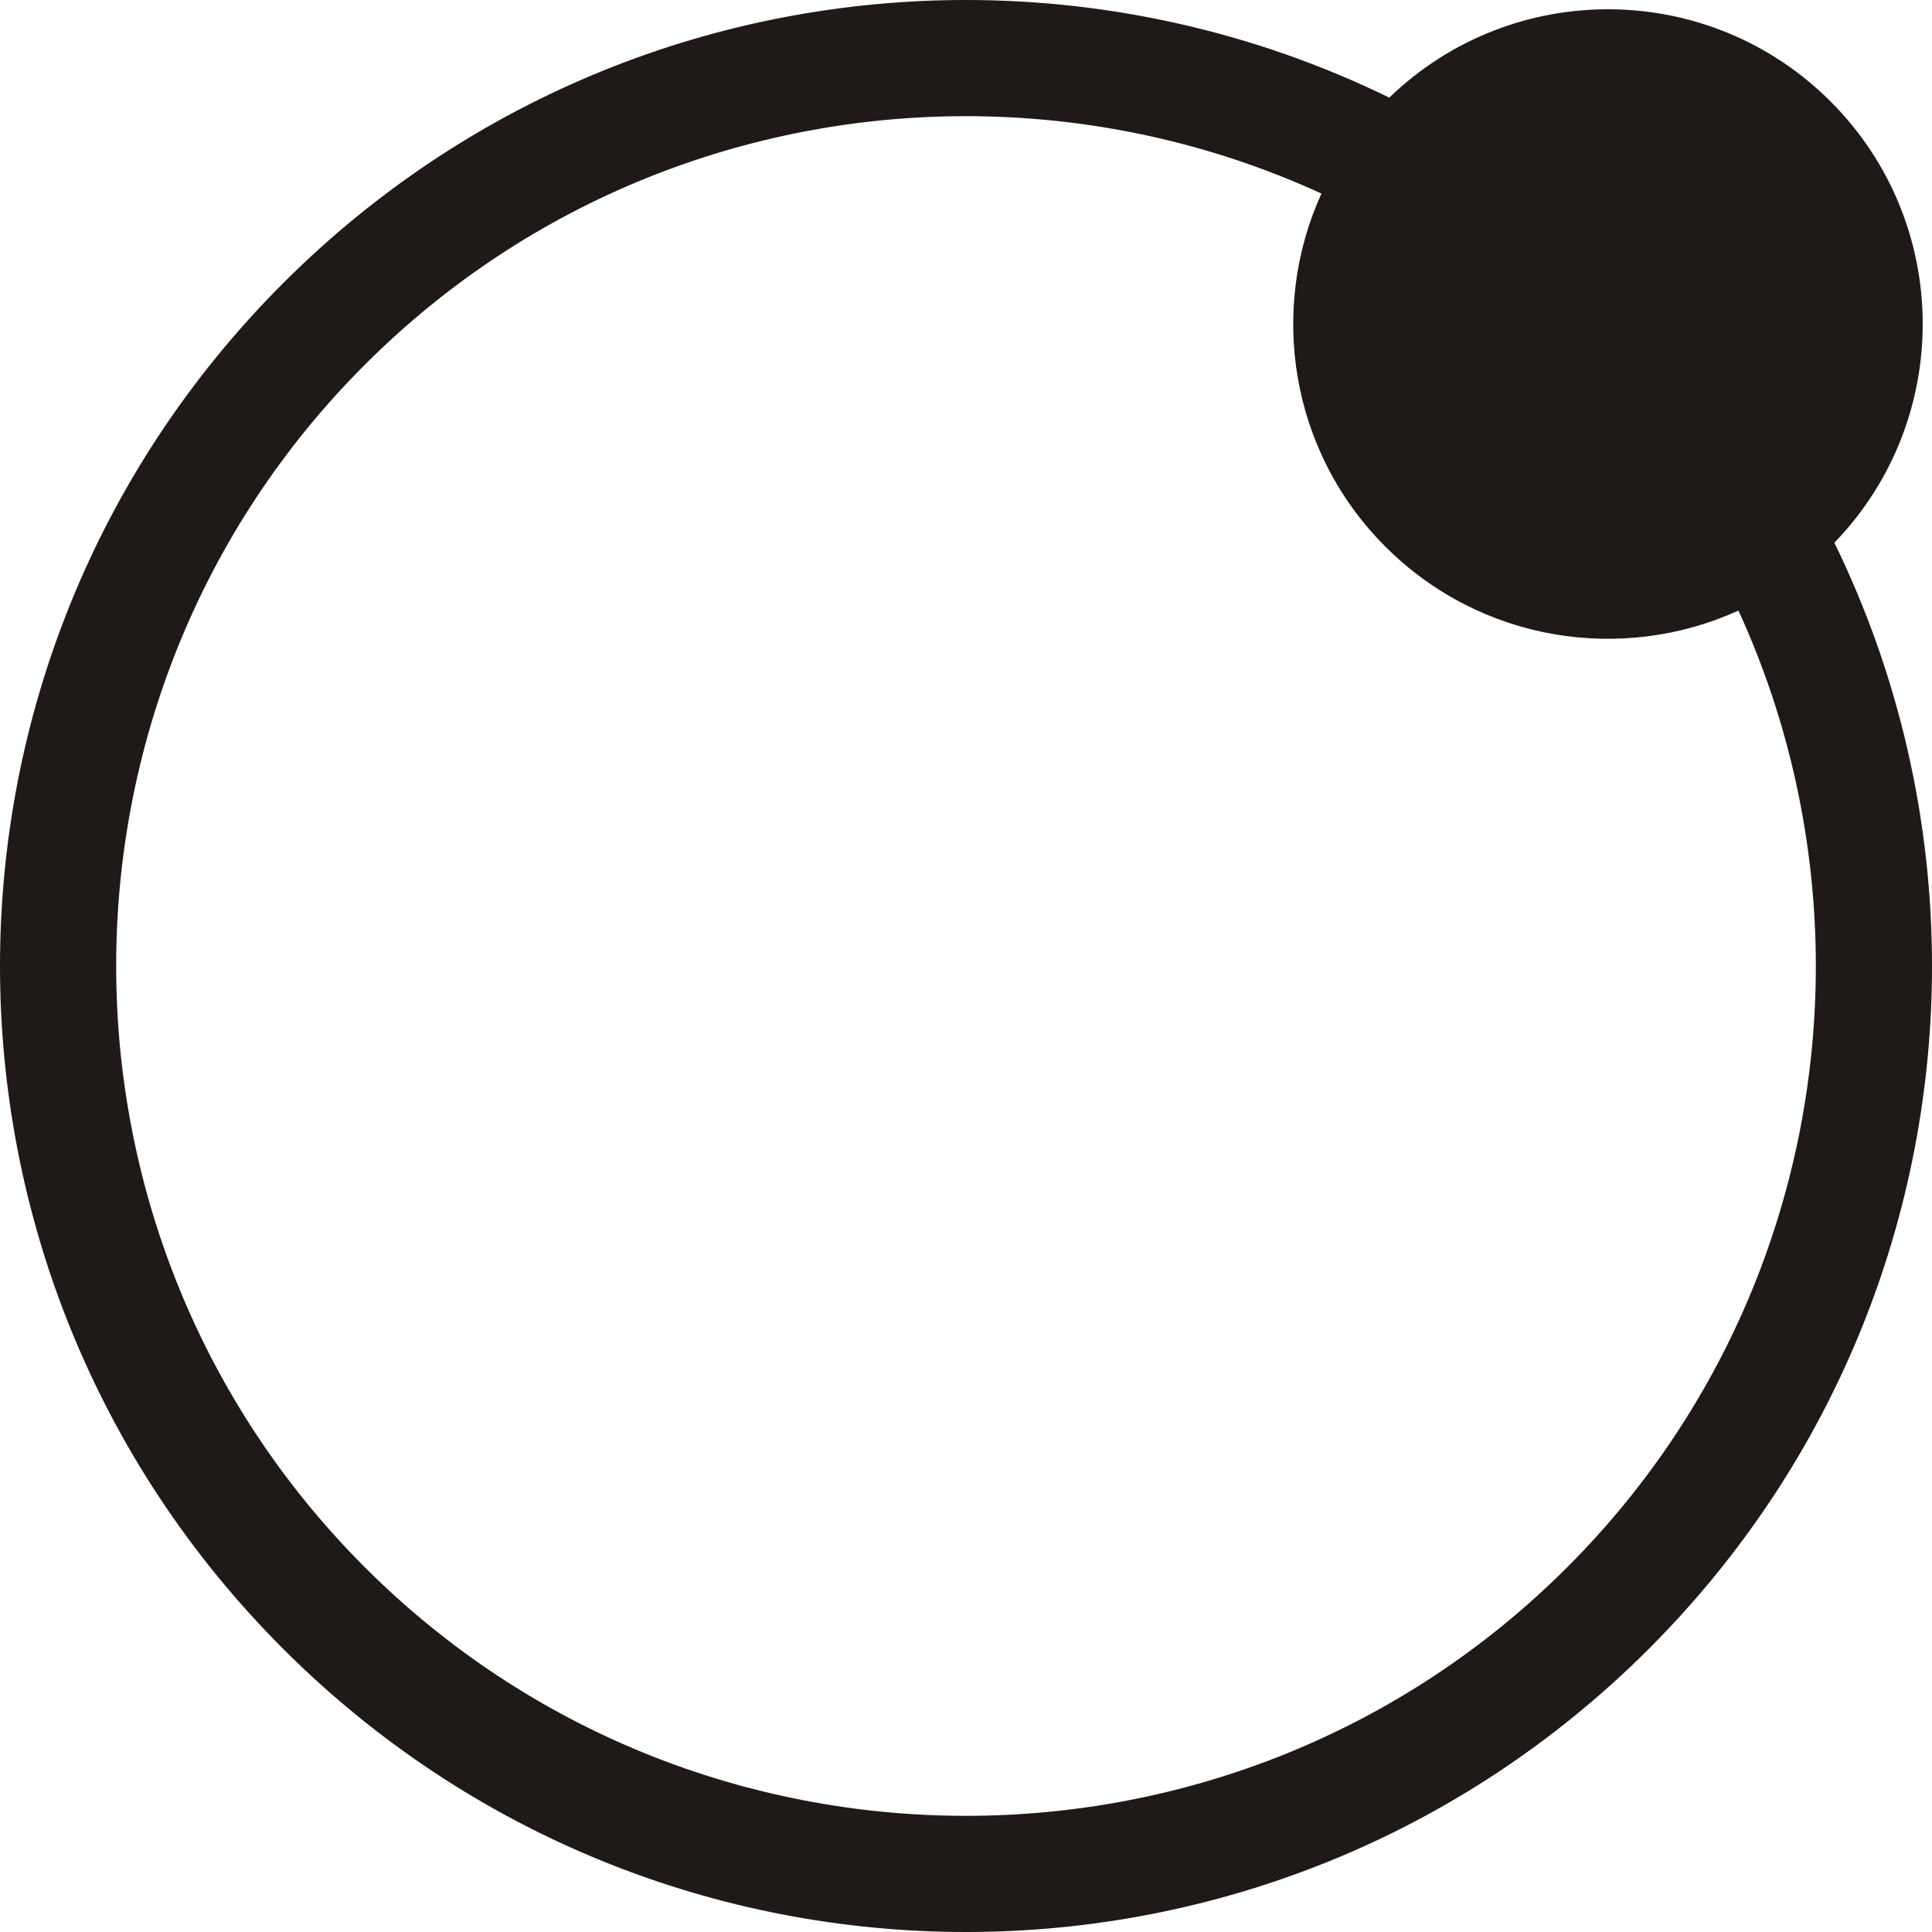 <?xml version="1.0" encoding="UTF-8"?>
<!DOCTYPE svg PUBLIC "-//W3C//DTD SVG 1.1//EN" "http://www.w3.org/Graphics/SVG/1.1/DTD/svg11.dtd">
<!-- Creator: CorelDRAW -->
<svg xmlns="http://www.w3.org/2000/svg" xml:space="preserve" width="1000px" height="1000px" style="shape-rendering:geometricPrecision; text-rendering:geometricPrecision; image-rendering:optimizeQuality; fill-rule:evenodd; clip-rule:evenodd"
viewBox="0 0 1000 1000"
 xmlns:xlink="http://www.w3.org/1999/xlink">
 <defs>
  <style type="text/css">
   <![CDATA[
    .fil0 {fill:#1F1A17;fill-rule:nonzero}
   ]]>
  </style>
 </defs>
 <g id="Слой_x0020_1">
  <path class="fil0" d="M853.573 853.574l-0.005 0.005 -0.133 -0.132c-97.706,97.703 -225.626,146.557 -353.438,146.556 -127.808,-0.001 -255.723,-48.852 -353.426,-146.549l-0.132 0.132 -0.012 -0.012 -0.006 -0.005 0.132 -0.133c-97.703,-97.704 -146.556,-225.625 -146.554,-353.437 0,-127.808 48.85,-255.724 146.548,-353.426l-0.132 -0.132 0.012 -0.012 0.005 -0.006 0.132 0.132c97.706,-97.702 225.626,-146.556 353.438,-146.556 75.04,0.001 150.118,16.854 219.096,50.533 63.765,-61.62 165.442,-60.967 228.39,1.981 62.948,62.948 63.6,164.629 1.98,228.392 33.681,68.98 50.535,144.056 50.533,219.098 -0.001,127.808 -48.852,255.723 -146.549,353.426l0.133 0.132 -0.012 0.012zm46.239 -537.538c-60.07,27.338 -133.338,16.309 -182.747,-33.1 -49.409,-49.408 -60.434,-122.678 -33.096,-182.749 -58.191,-26.698 -121.061,-40.055 -183.966,-40.056 -112.759,-0.002 -225.406,42.891 -311.191,128.672l0.145 0.145 -0.006 0.005 -0.012 0.013 -0.145 -0.145c-85.774,85.781 -128.665,198.423 -128.666,311.176 0,112.76 42.893,225.406 128.672,311.191l0.145 -0.145 0.006 0.006 0.013 0.013 -0.145 0.145c85.782,85.774 198.423,128.663 311.177,128.665 112.76,0.001 225.408,-42.892 311.191,-128.672l-0.145 -0.145 0.006 -0.006 0.012 -0.012 0.145 0.145c85.775,-85.782 128.665,-198.423 128.666,-311.176 0,-62.908 -13.36,-125.777 -40.058,-183.97z"/>
 </g>
</svg>
